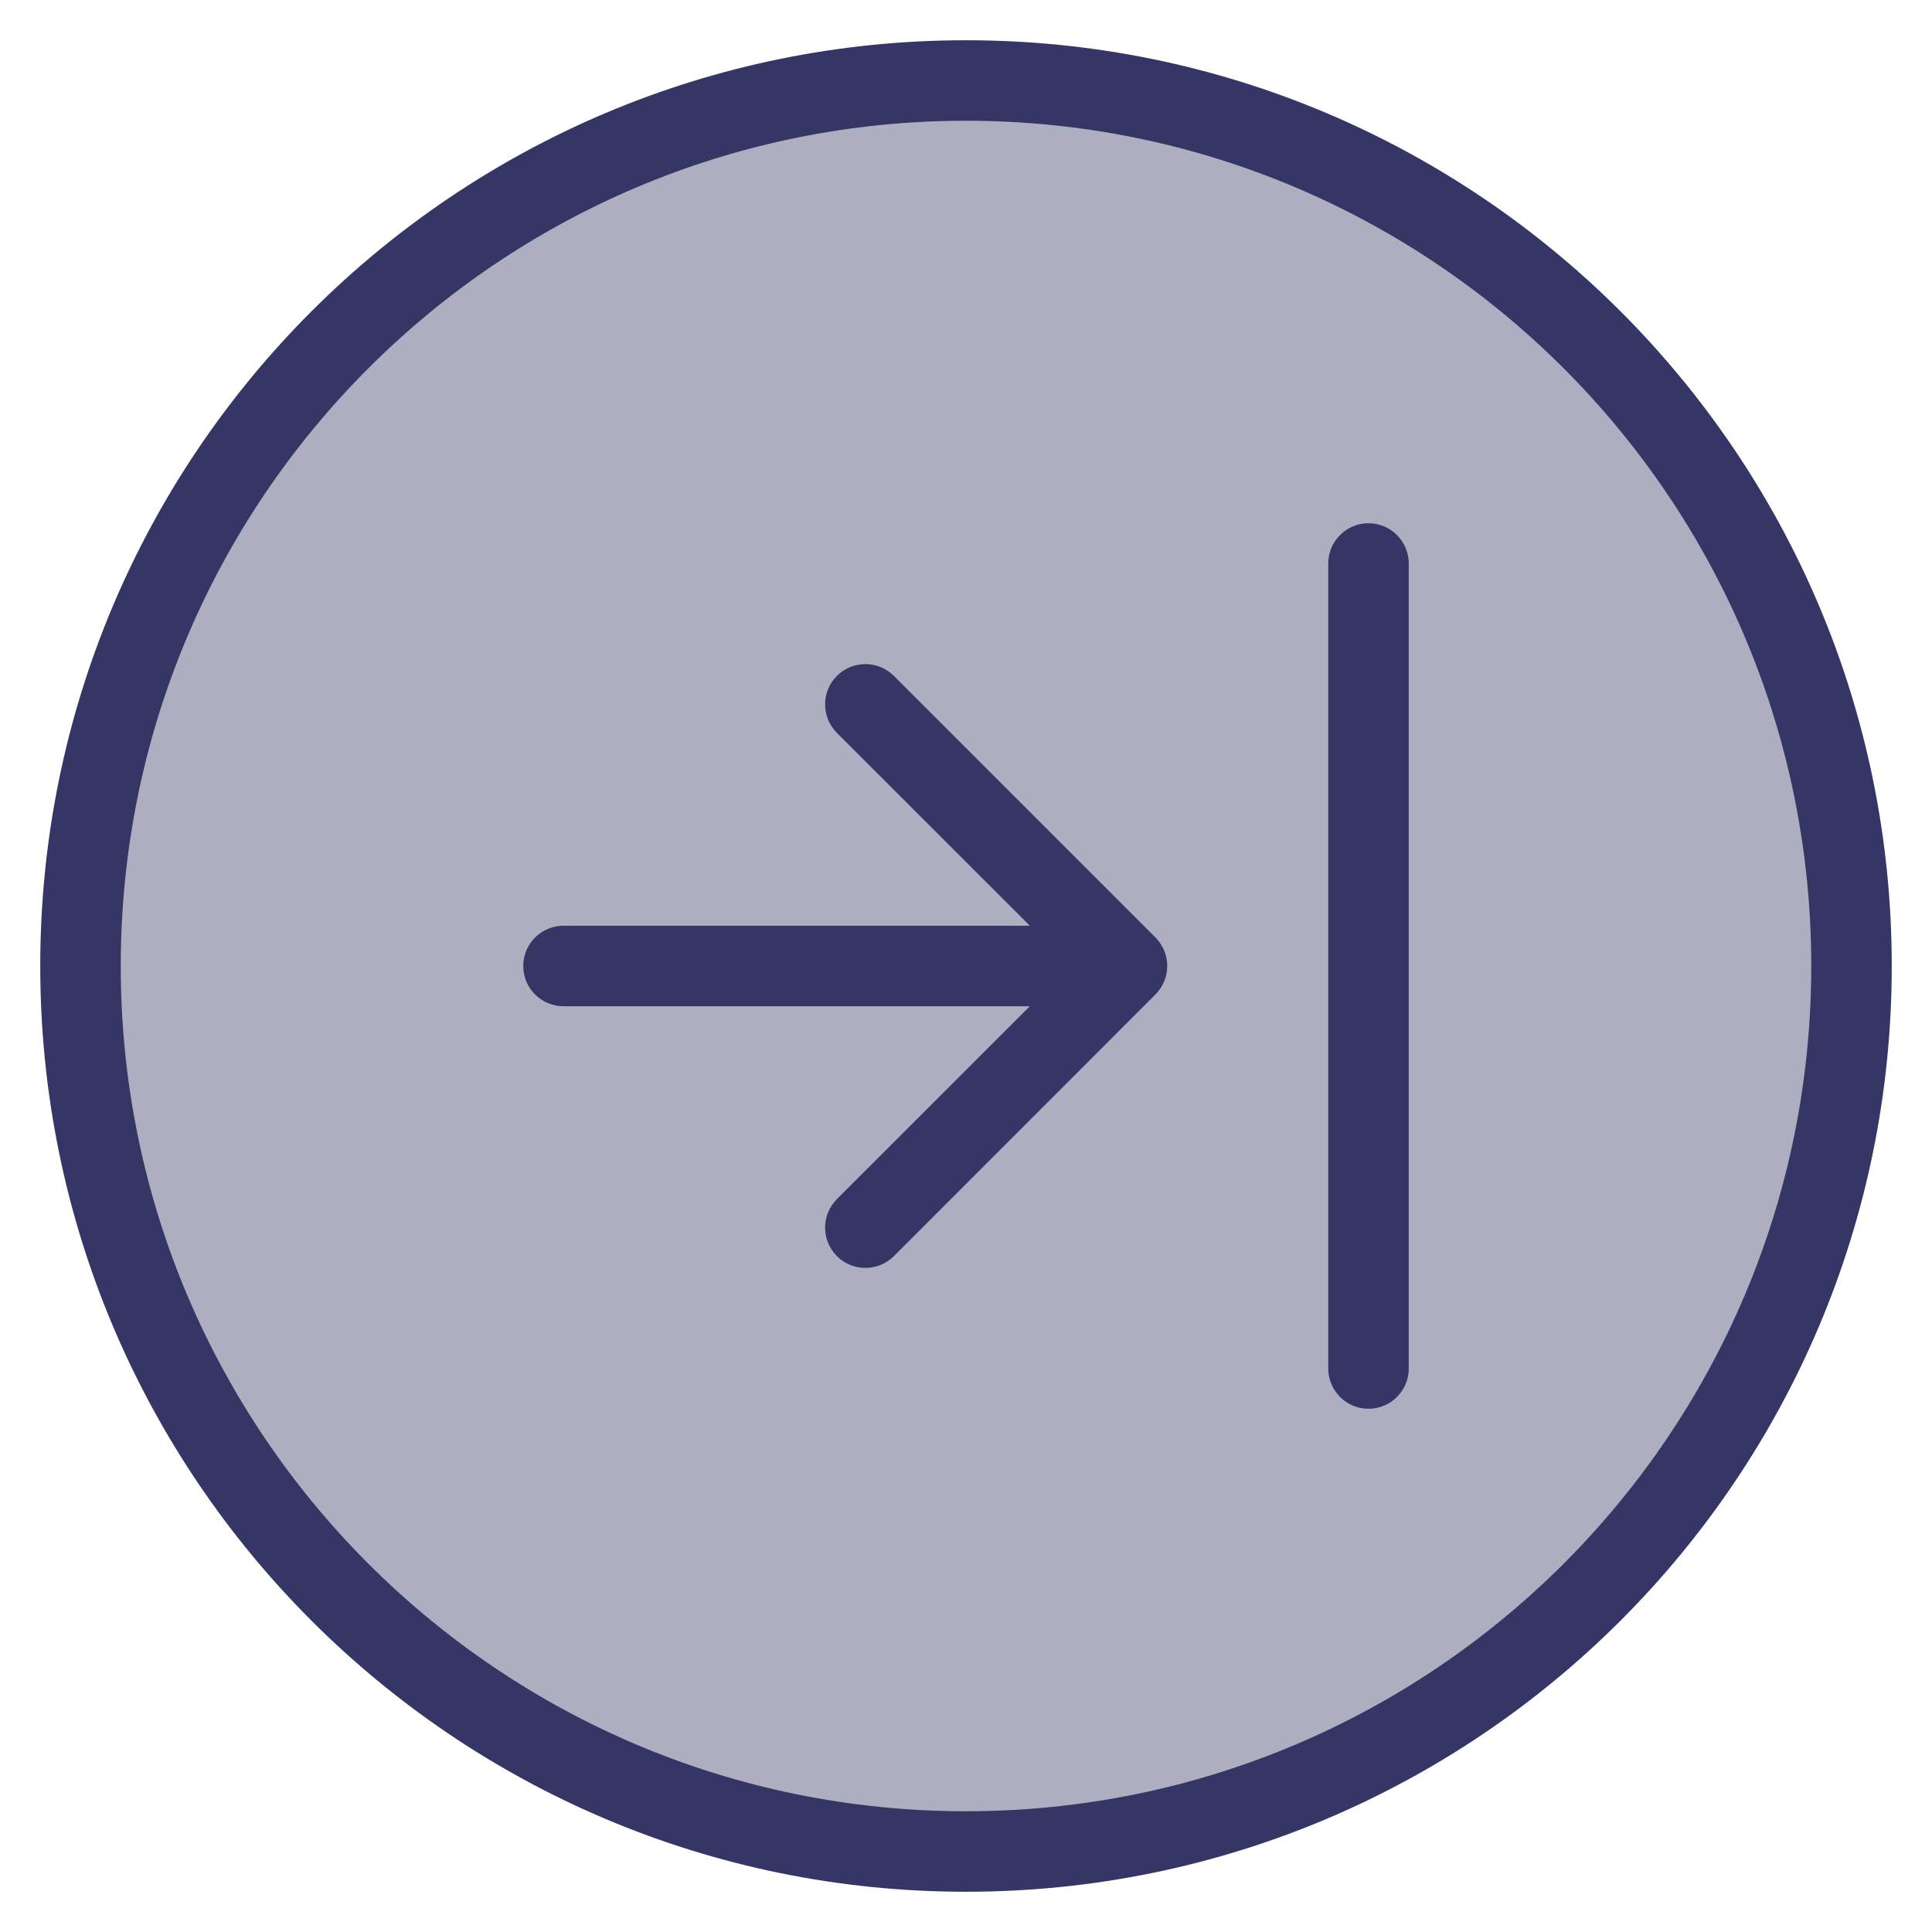<svg width="24" height="24" viewBox="0 0 24 24" fill="none" xmlns="http://www.w3.org/2000/svg">
<g clip-path="url(#clip0_9001_268115)">
<path opacity="0.4" d="M23 12C23 18.075 18.075 23 12 23C5.925 23 1 18.075 1 12C1 5.925 5.925 1 12 1C18.075 1 23 5.925 23 12Z" fill="#353566"/>
<path d="M10.396 14.896C10.201 15.092 10.201 15.408 10.396 15.604C10.592 15.799 10.908 15.799 11.104 15.604L14.354 12.353C14.447 12.259 14.5 12.132 14.5 12C14.5 11.867 14.447 11.74 14.354 11.646L11.104 8.396C10.908 8.201 10.592 8.201 10.396 8.396C10.201 8.592 10.201 8.908 10.396 9.104L12.793 11.5H7C6.724 11.5 6.5 11.724 6.5 12C6.5 12.276 6.724 12.5 7 12.5H12.793L10.396 14.896Z" fill="#353566"/>
<path d="M16.5 17C16.5 17.276 16.724 17.5 17 17.5C17.276 17.5 17.5 17.276 17.5 17V7C17.5 6.724 17.276 6.5 17 6.5C16.724 6.5 16.5 6.724 16.5 7V17Z" fill="#353566"/>
<path fill-rule="evenodd" clip-rule="evenodd" d="M12 0.5C5.649 0.5 0.5 5.649 0.5 12C0.5 18.351 5.649 23.5 12 23.5C18.351 23.5 23.5 18.351 23.5 12C23.5 5.649 18.351 0.5 12 0.5ZM1.5 12C1.5 6.201 6.201 1.5 12 1.5C17.799 1.5 22.5 6.201 22.5 12C22.5 17.799 17.799 22.5 12 22.5C6.201 22.5 1.5 17.799 1.5 12Z" fill="#353566"/>
</g>
<defs>
<clipPath id="clip0_9001_268115">
<rect width="24" height="24" fill="white"/>
</clipPath>
</defs>
</svg>
